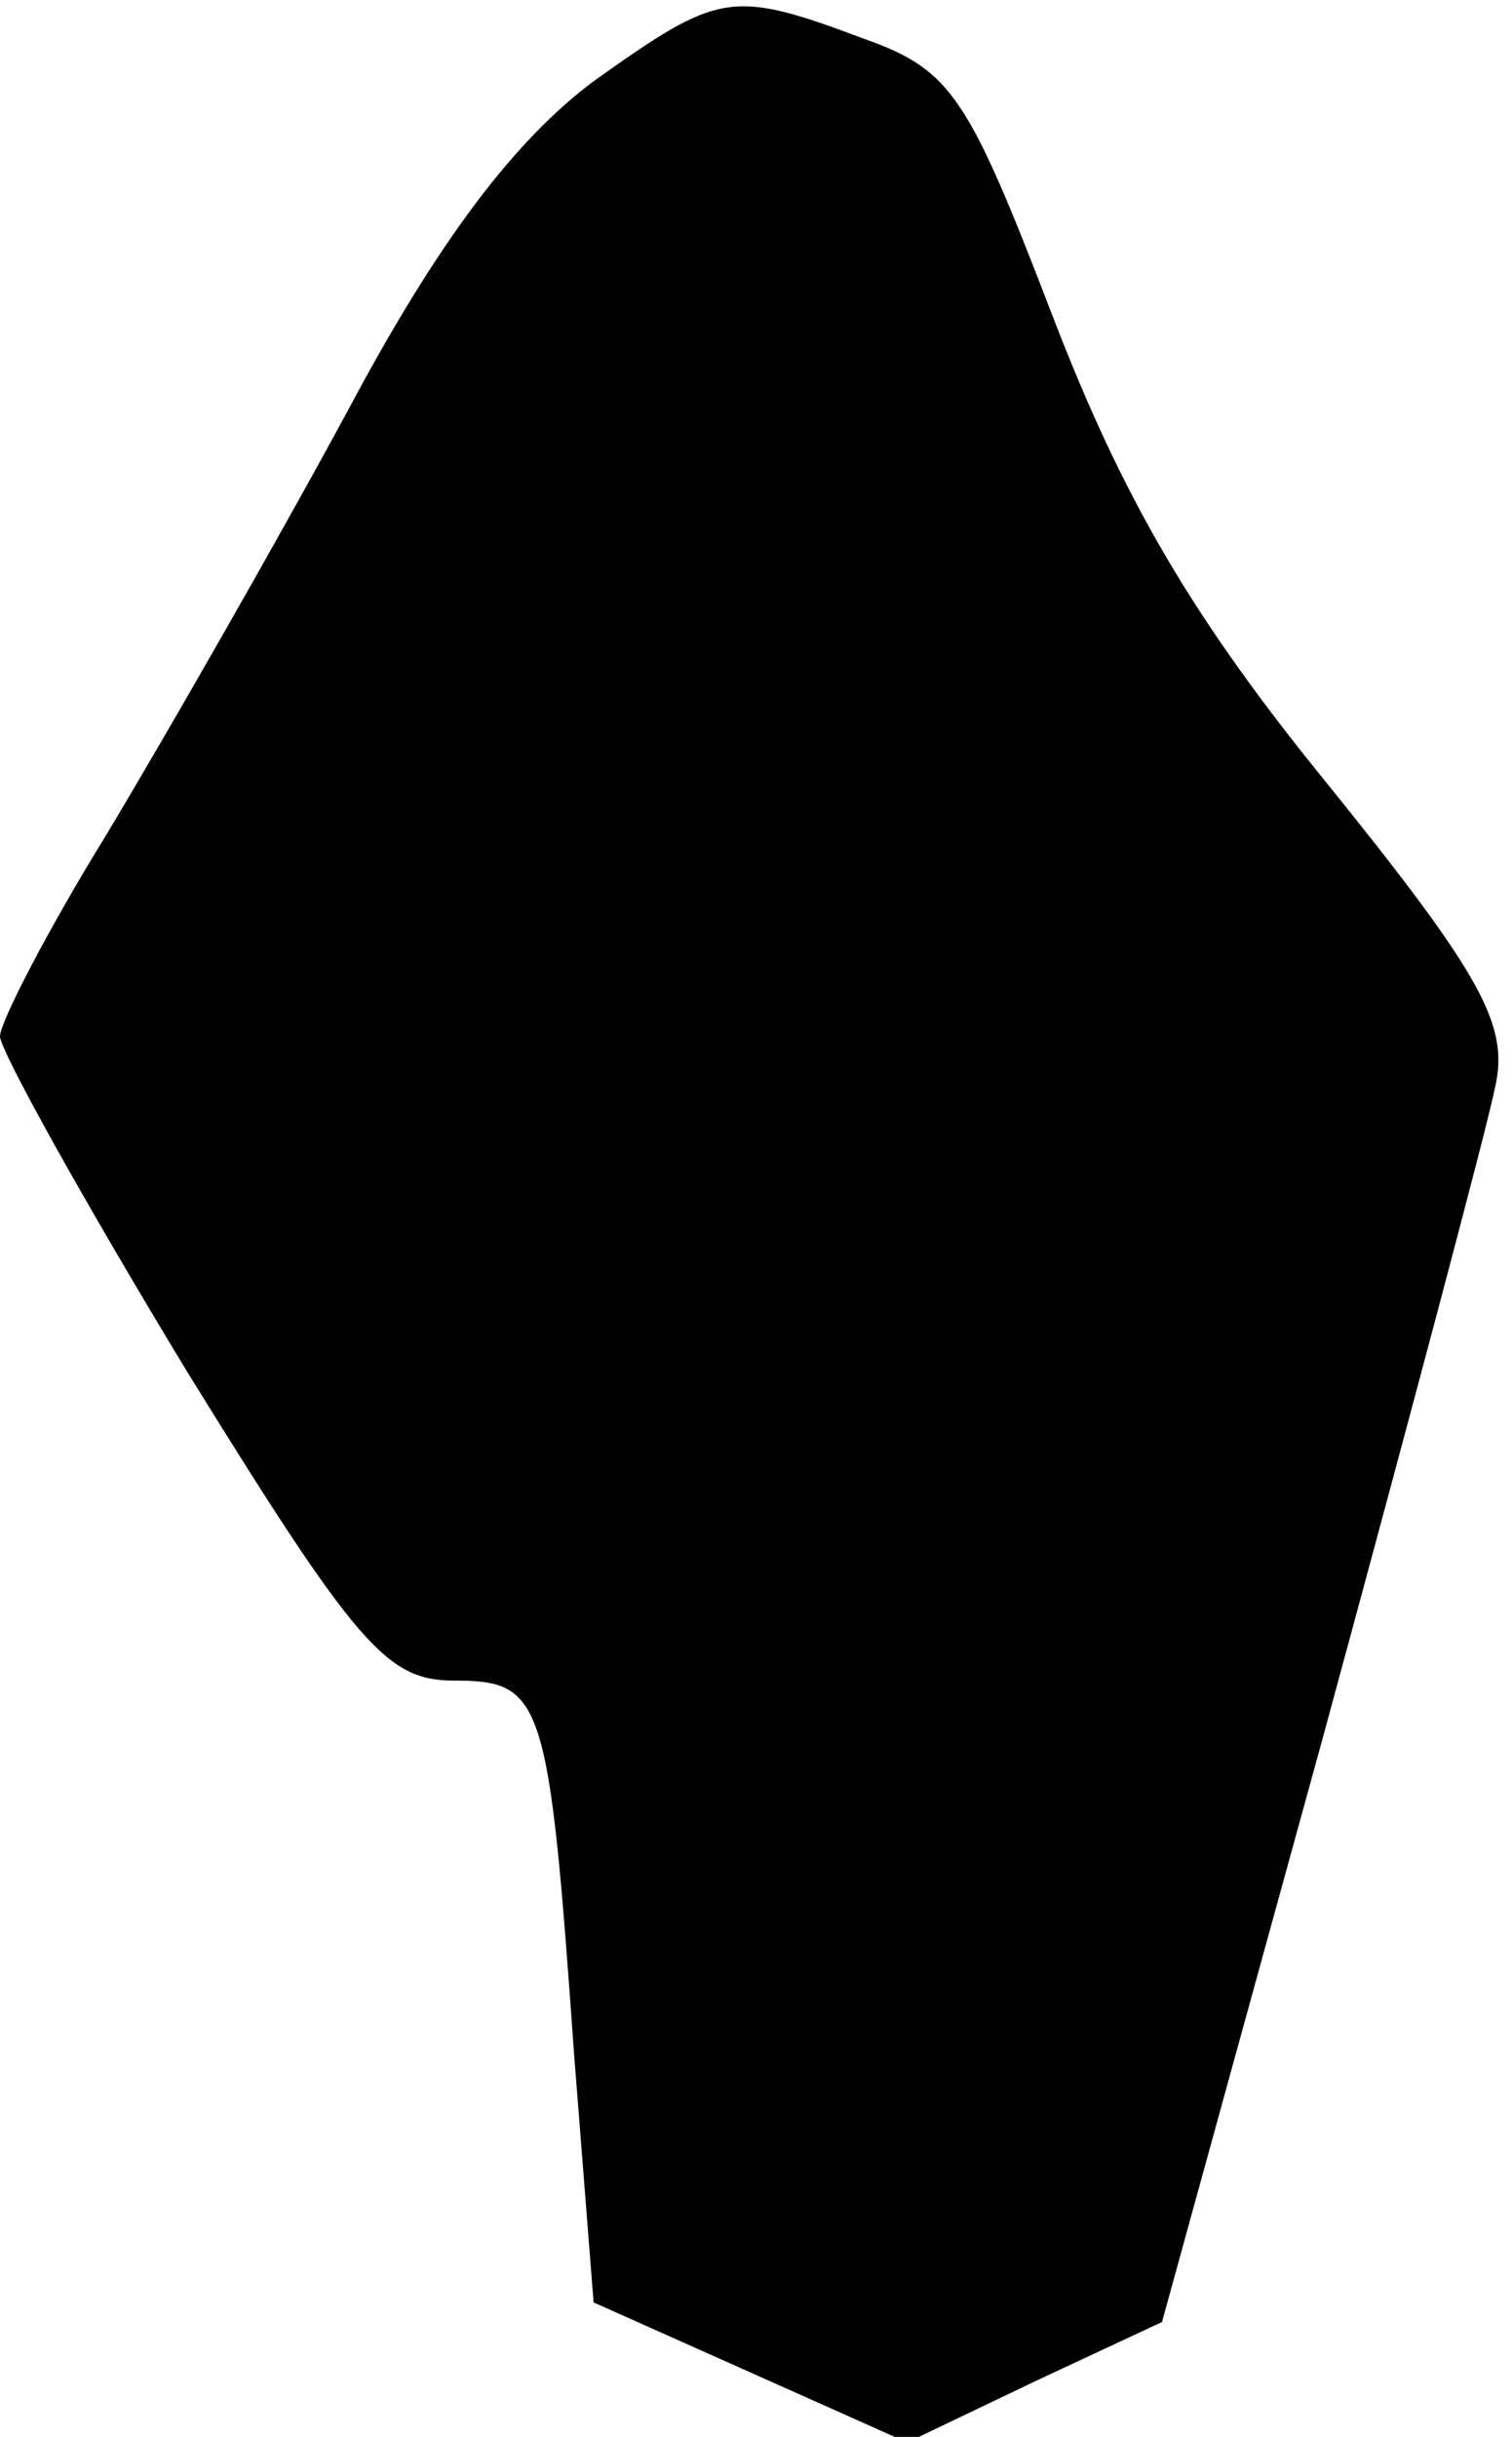 <?xml version="1.0" standalone="no"?>
<!DOCTYPE svg PUBLIC "-//W3C//DTD SVG 20010904//EN"
 "http://www.w3.org/TR/2001/REC-SVG-20010904/DTD/svg10.dtd">
<svg version="1.0" xmlns="http://www.w3.org/2000/svg"
 width="54pt" height="87pt" viewBox="0 0 54 87"
 preserveAspectRatio="xMidYMid meet">
<g transform="translate(0,87) scale(0.1,-0.1)"
fill="#000000" stroke="none">
<path fill="#000000" stroke="none" d="M212 841 c-28 -21 -55 -56 -88 -118
-26 -48 -65 -116 -86 -151 -21 -34 -38 -67 -38 -72 0 -5 30 -59 67 -120 60
-97 71 -110 95 -110 32 0 34 -6 43 -133 l7 -89 56 -25 56 -25 46 22 45 21 57
207 c31 114 59 219 62 234 5 22 -5 40 -59 107 -49 60 -74 103 -99 168 -30 78
-36 88 -67 99 -48 18 -52 17 -97 -15z"/>
</g>
</svg>
